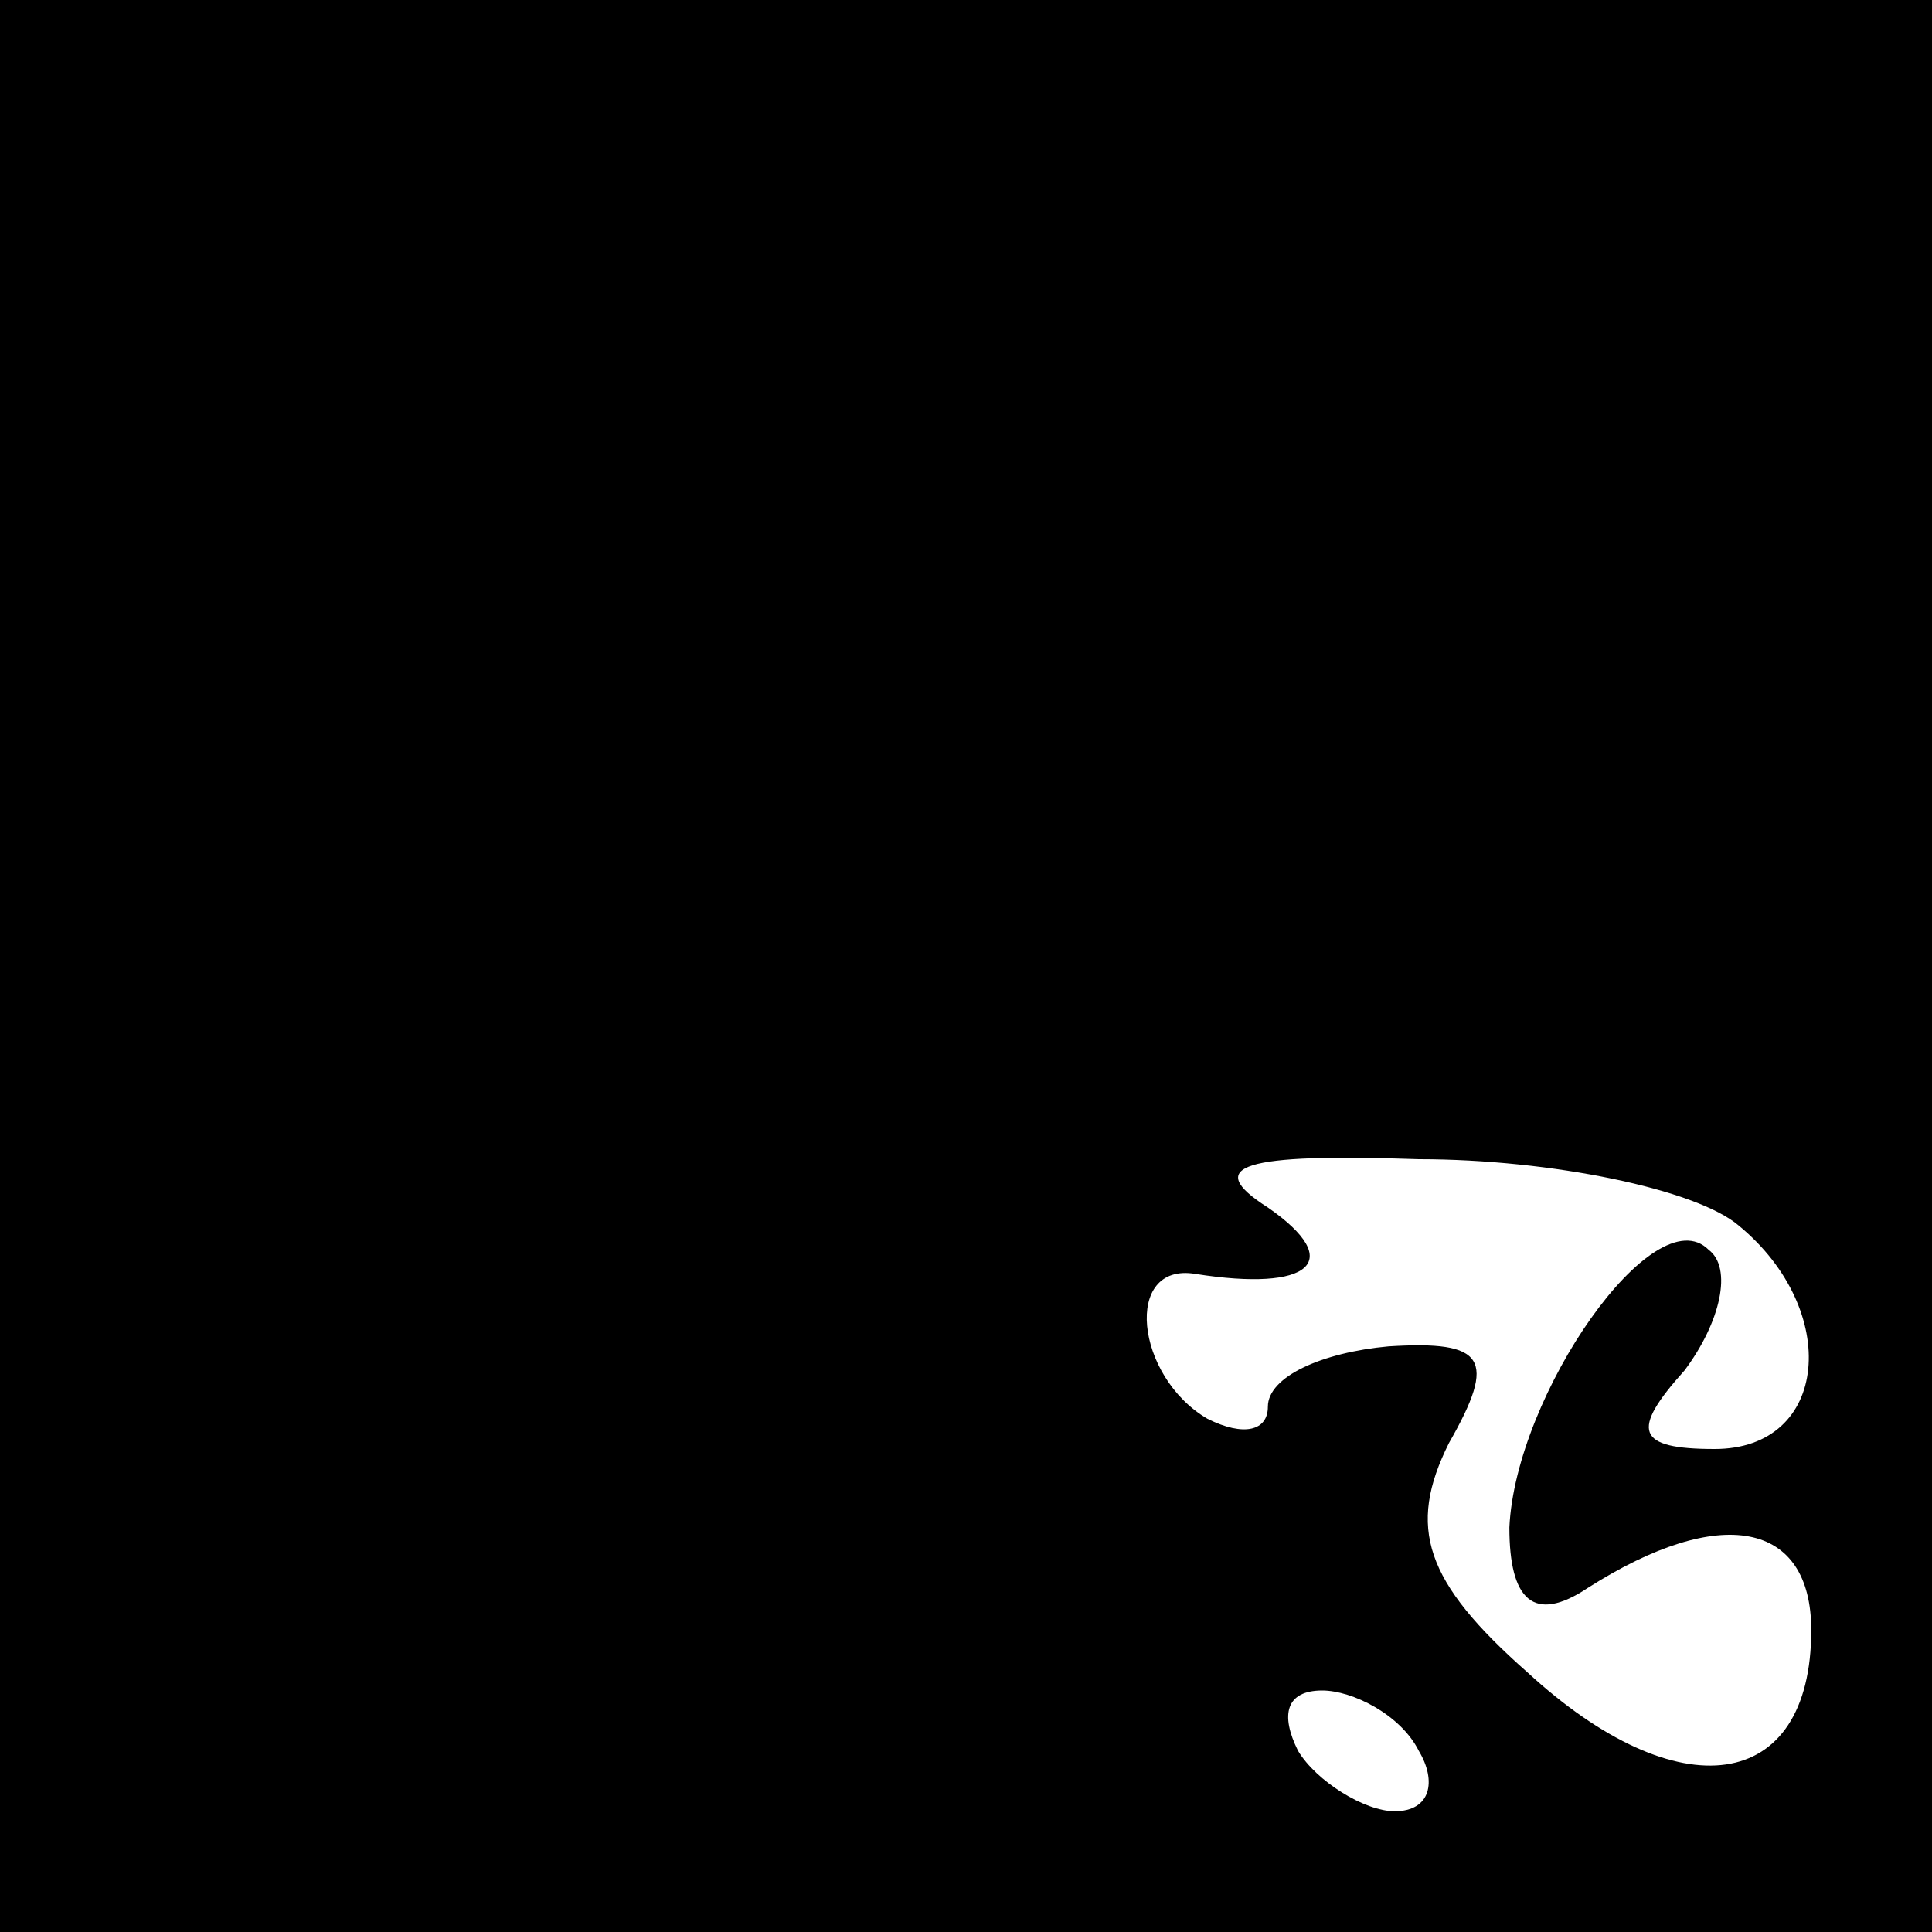 <?xml version="1.0" standalone="no"?>
<!DOCTYPE svg PUBLIC "-//W3C//DTD SVG 20010904//EN"
 "http://www.w3.org/TR/2001/REC-SVG-20010904/DTD/svg10.dtd">
<svg version="1.0" xmlns="http://www.w3.org/2000/svg"
 width="32pt" height="32pt" viewBox="0 0 32 32"
 preserveAspectRatio="xMidYMid meet">
<rect x="0" y="0" width="32" height="32" fill="#808080" stroke="none"/>
<g transform="translate(0,32) scale(0.1,-0.1)"
fill="#000000" stroke="none">
<path fill="#000000" stroke="none" d="M0 160 l0 -160 160 0 160 0 0 160 0
160 -160 0 -160 0 0 -160z"/>
<path fill="#ffffff" stroke="none" d="M288 117 c17 -14 15 -37 -4 -37 -13 0
-14 3 -5 13 6 8 8 17 4 20 -9 9 -32 -24 -33 -46 0 -12 4 -16 13 -10 22 14 37
11 37 -7 0 -27 -22 -30 -47 -7 -17 15 -20 24 -13 38 8 14 6 17 -10 16 -11 -1
-20 -5 -20 -10 0 -4 -4 -5 -10 -2 -12 7 -14 26 -2 24 19 -3 25 2 12 11 -11 7
-4 9 25 8 22 0 46 -5 53 -11z"/>
<path fill="#ffffff" stroke="none" d="M235 30 c3 -5 2 -10 -4 -10 -5 0 -13 5
-16 10 -3 6 -2 10 4 10 5 0 13 -4 16 -10z"/>
</g>
</svg>
